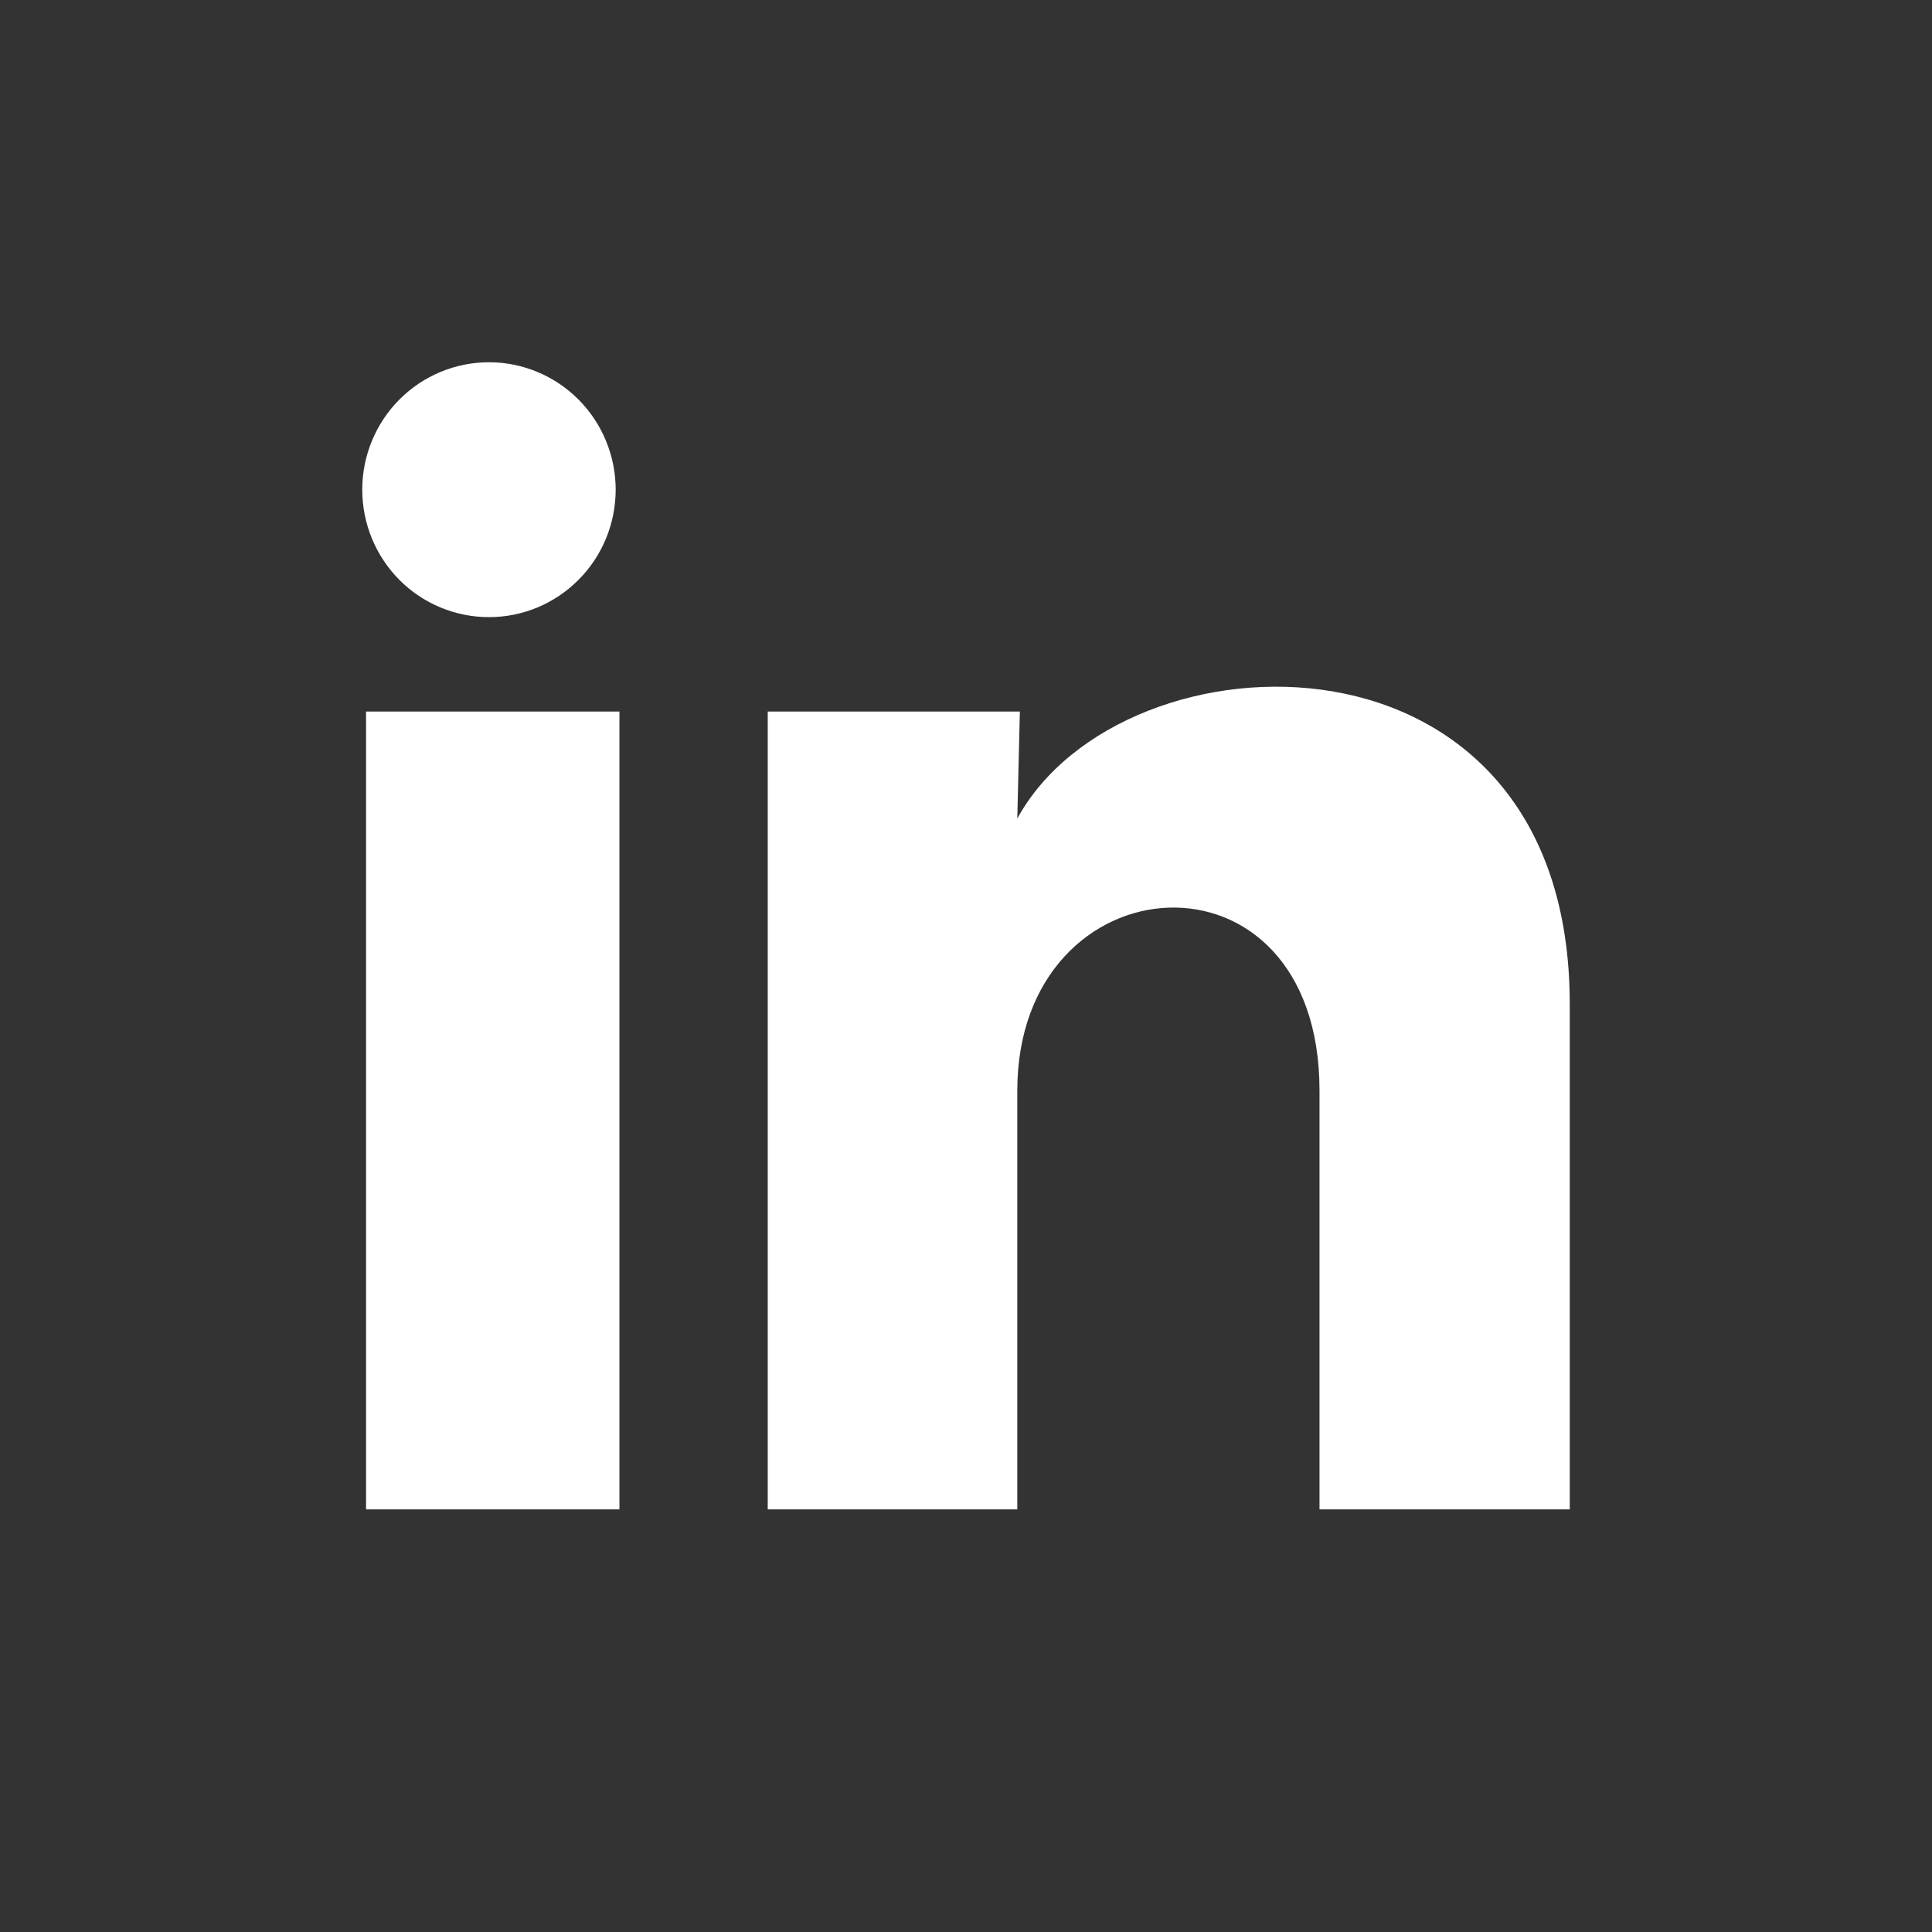 <svg width="40" height="40" viewBox="0 0 40 40" fill="none" xmlns="http://www.w3.org/2000/svg">
<rect x="0" y="0" width="40" height="40" fill="#333333" stroke="none"/>
<g clip-path="url(#clip0_256_128)">
<path d="M12.747 10.14C12.746 10.84 12.47 11.511 11.977 12.005C11.485 12.5 10.818 12.778 10.122 12.777C9.426 12.777 8.759 12.499 8.267 12.004C7.776 11.509 7.5 10.837 7.5 10.137C7.5 9.438 7.777 8.767 8.269 8.272C8.761 7.777 9.429 7.5 10.125 7.5C10.82 7.5 11.488 7.779 11.979 8.274C12.471 8.769 12.747 9.44 12.747 10.14ZM12.825 14.732H7.579V31.25H12.825V14.732ZM21.115 14.732H15.895V31.25H21.062V22.582C21.062 17.753 27.319 17.304 27.319 22.582V31.25H32.5V20.787C32.5 12.647 23.24 12.95 21.062 16.948L21.115 14.732Z" fill="white"/>
</g>
<defs>
<clipPath id="clip0_256_128">
<rect width="40" height="40" fill="white"/>
</clipPath>
</defs>
</svg>
